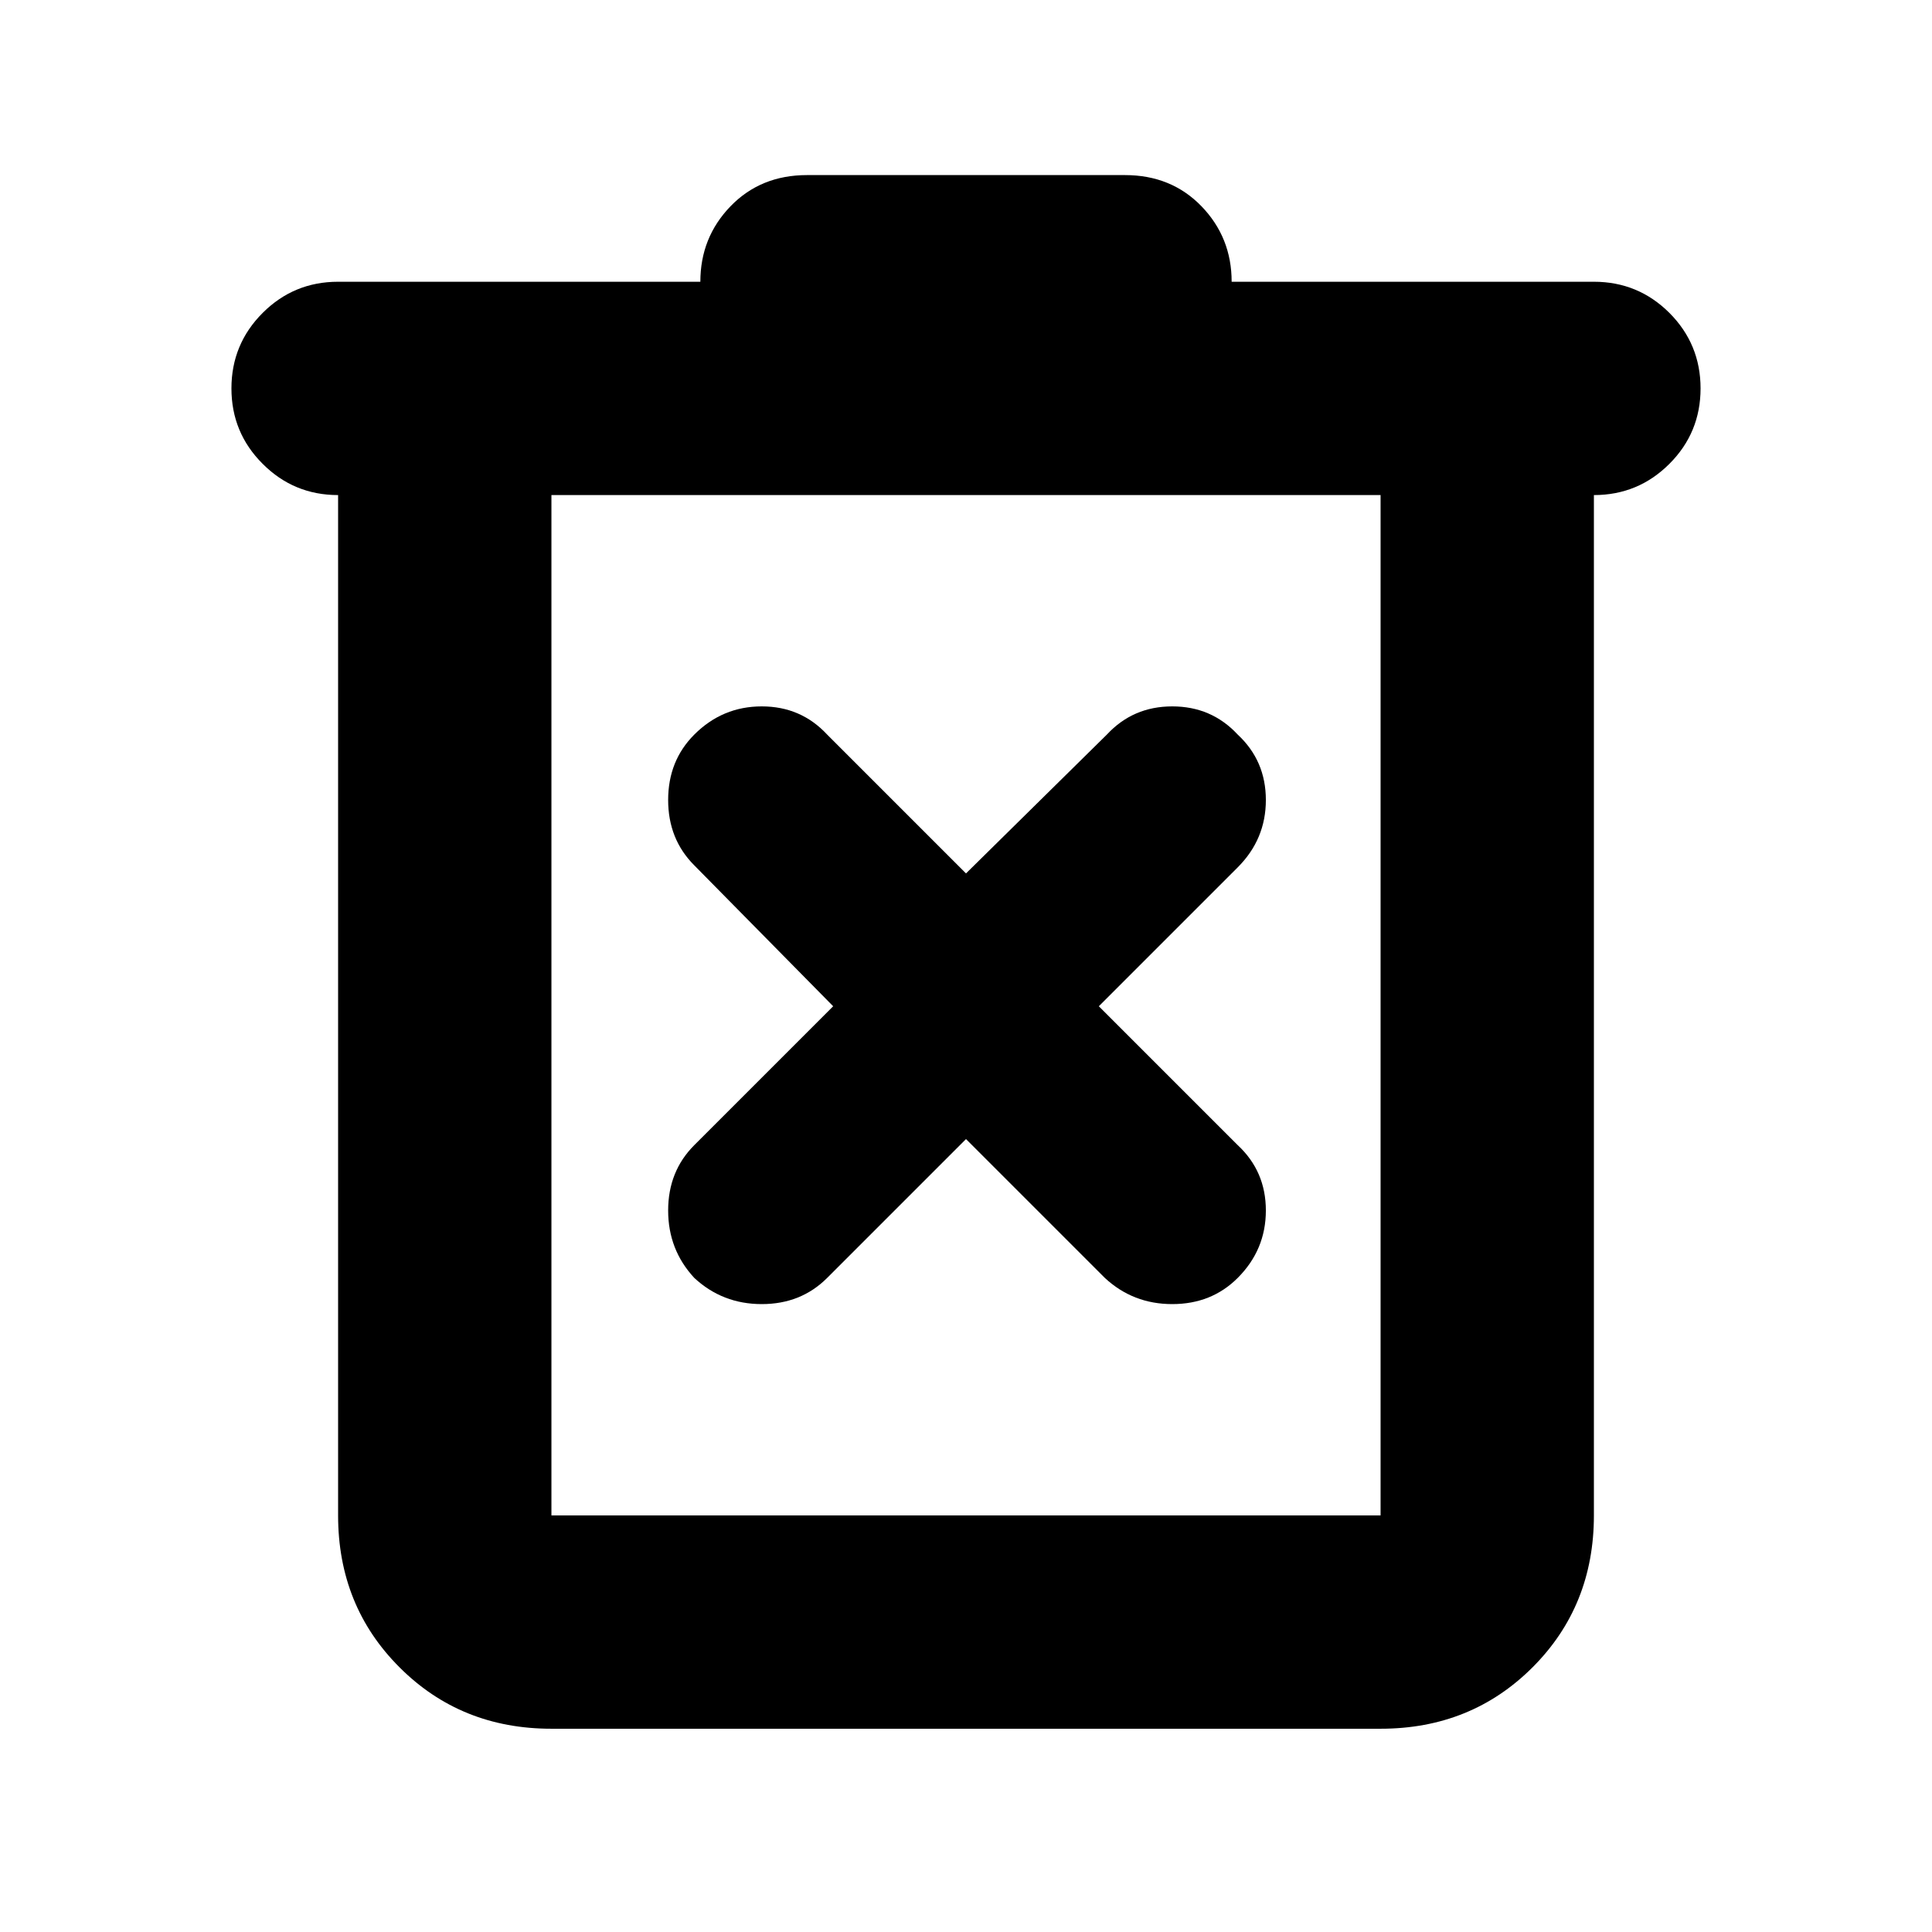 <svg xmlns="http://www.w3.org/2000/svg" height="24" width="24"><path d="M6.85 21.475Q5.725 21.475 4.963 20.712Q4.2 19.95 4.2 18.825V6.15Q3.65 6.15 3.263 5.762Q2.875 5.375 2.875 4.825Q2.875 4.275 3.263 3.887Q3.65 3.5 4.2 3.5H8.7Q8.7 2.95 9.075 2.562Q9.45 2.175 10.025 2.175H13.975Q14.55 2.175 14.925 2.562Q15.3 2.95 15.3 3.5H19.8Q20.35 3.5 20.738 3.887Q21.125 4.275 21.125 4.825Q21.125 5.375 20.738 5.762Q20.35 6.15 19.8 6.15V18.825Q19.8 19.95 19.038 20.712Q18.275 21.475 17.15 21.475ZM6.85 6.15V18.825Q6.85 18.825 6.85 18.825Q6.85 18.825 6.85 18.825H17.15Q17.15 18.825 17.15 18.825Q17.15 18.825 17.15 18.825V6.15ZM6.85 6.15V18.825Q6.85 18.825 6.85 18.825Q6.85 18.825 6.85 18.825Q6.85 18.825 6.85 18.825Q6.85 18.825 6.85 18.825V6.15ZM12 14.15 13.725 15.875Q14.075 16.2 14.562 16.2Q15.05 16.2 15.375 15.875Q15.725 15.525 15.725 15.037Q15.725 14.55 15.375 14.225L13.65 12.5L15.375 10.775Q15.725 10.425 15.725 9.938Q15.725 9.45 15.375 9.125Q15.05 8.775 14.562 8.775Q14.075 8.775 13.75 9.125L12 10.85L10.275 9.125Q9.95 8.775 9.463 8.775Q8.975 8.775 8.625 9.125Q8.3 9.45 8.3 9.938Q8.3 10.425 8.625 10.75L10.35 12.5L8.625 14.225Q8.3 14.55 8.3 15.037Q8.3 15.525 8.625 15.875Q8.975 16.2 9.463 16.2Q9.95 16.2 10.275 15.875Z"/></svg>